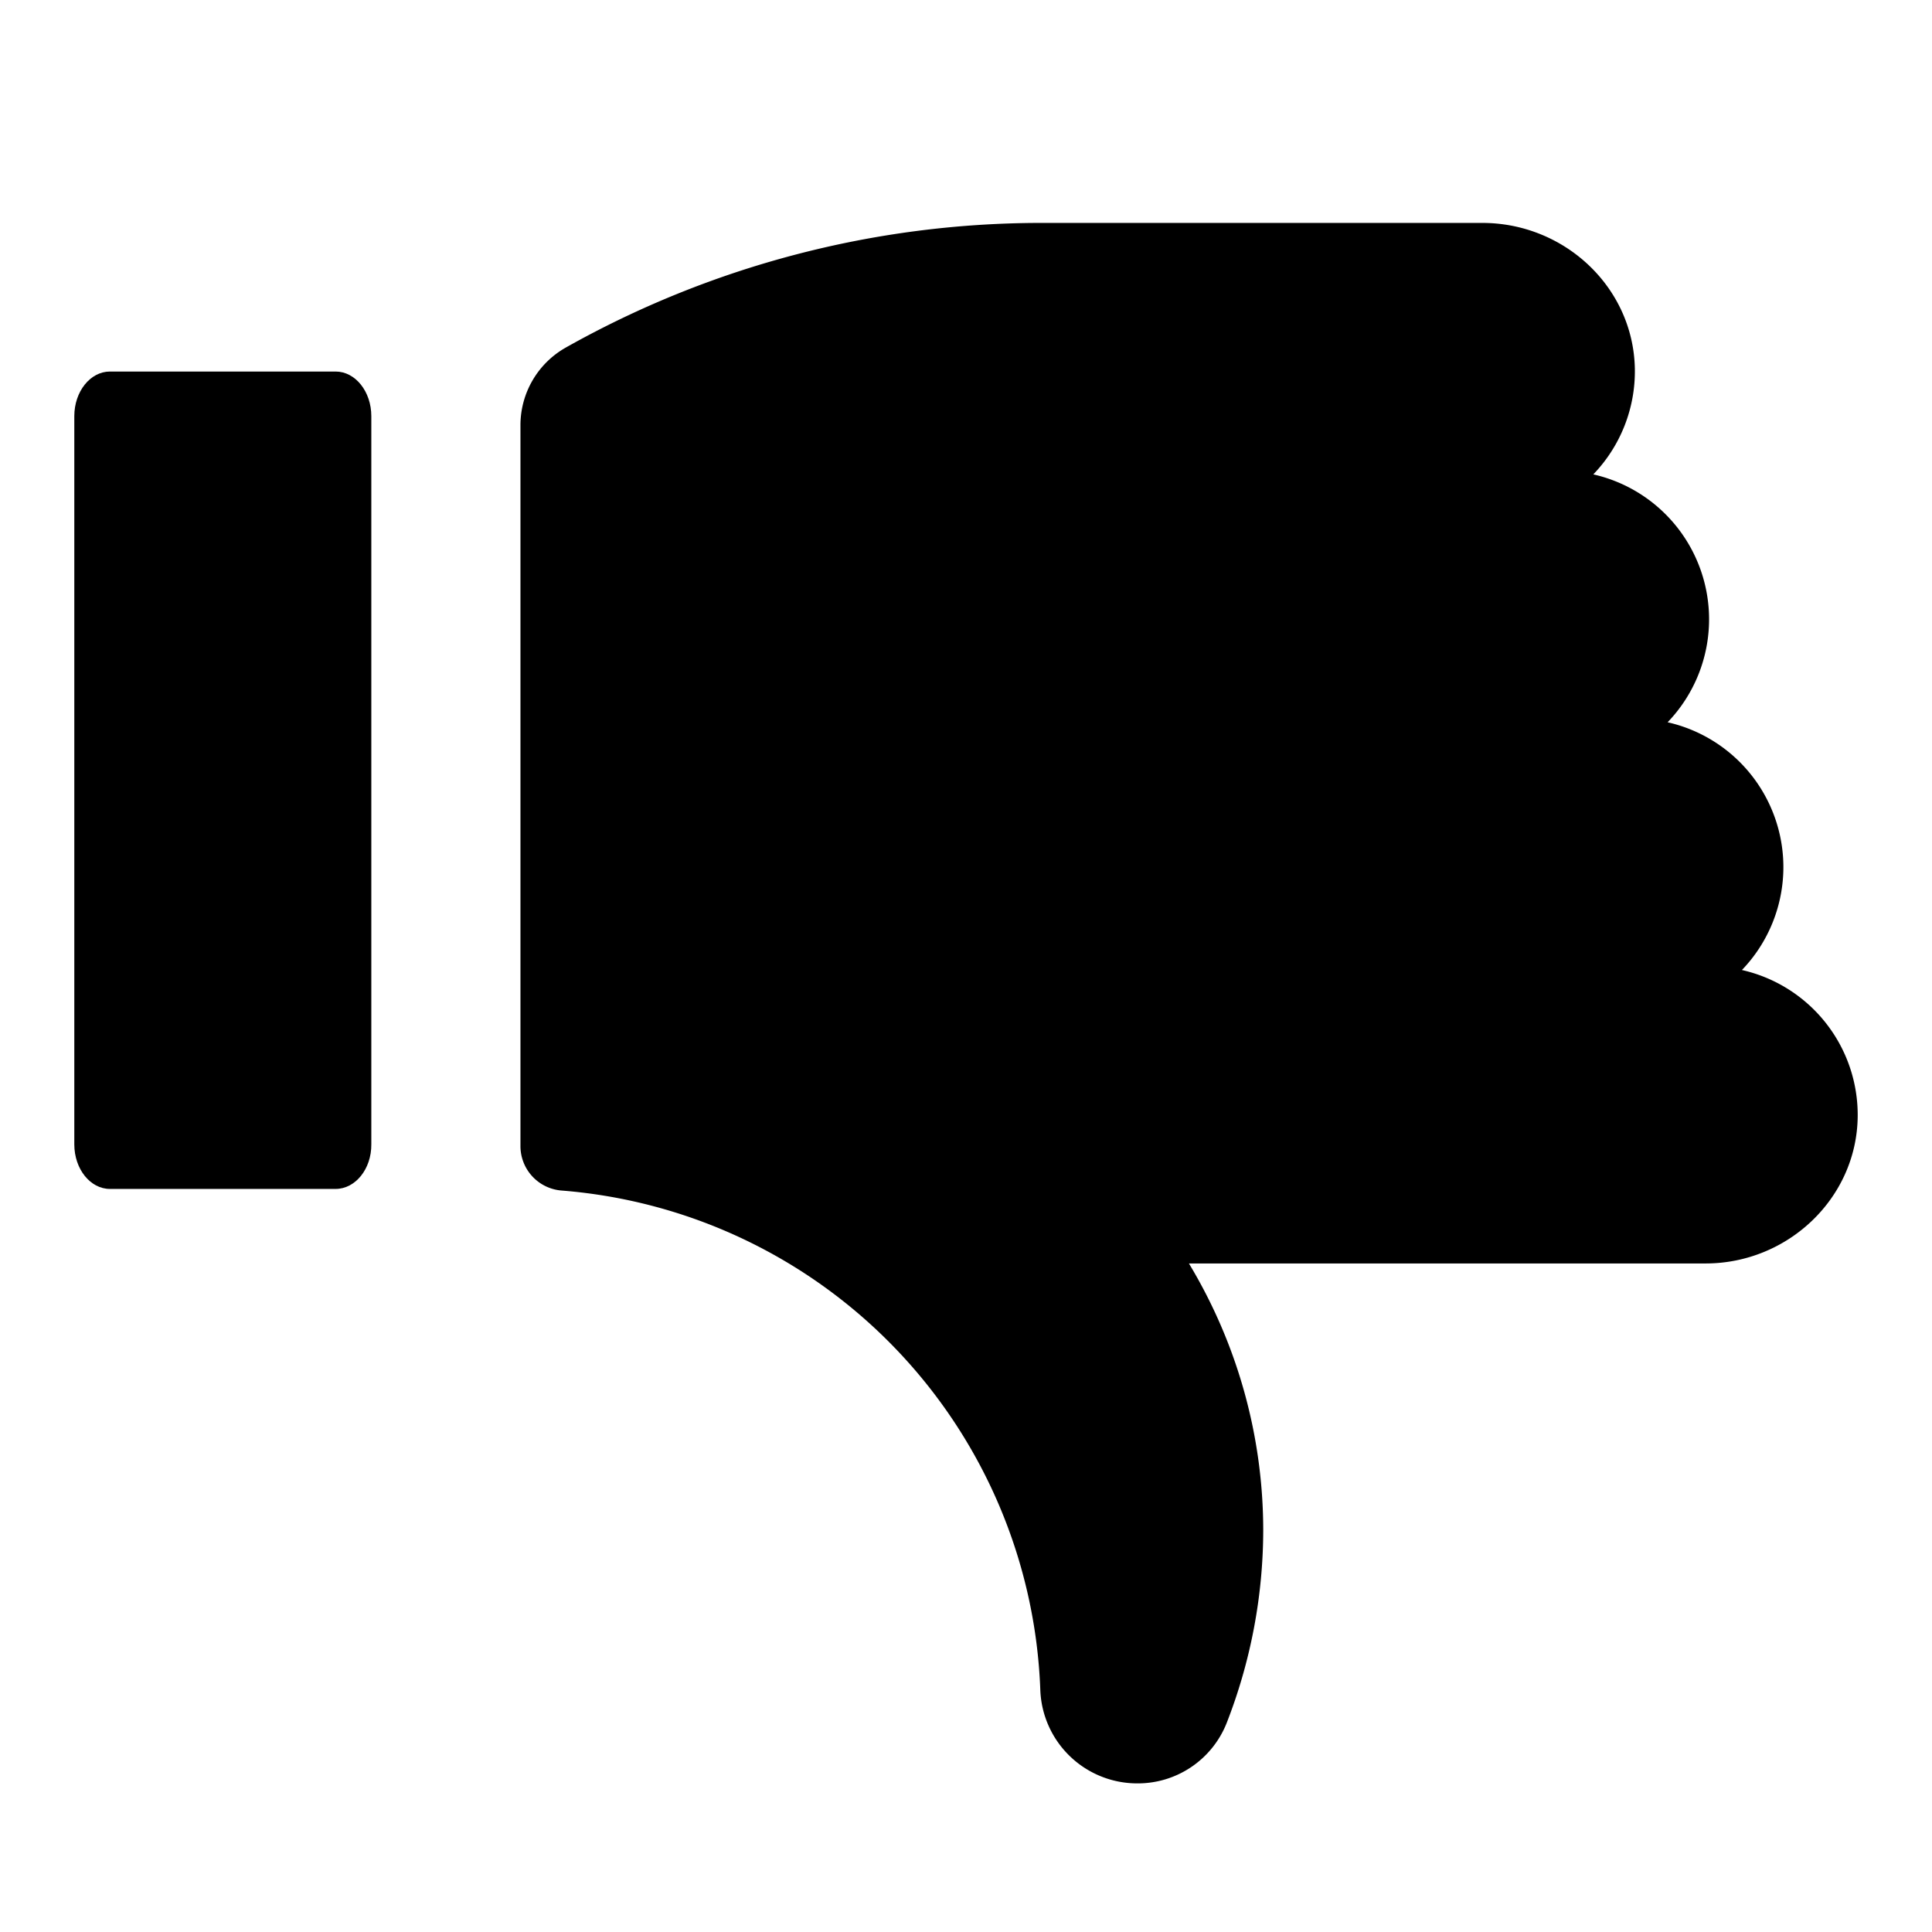 <svg id="a6085b8f-2d94-49c1-9a43-18a26ee4ab57" data-name="Blue" xmlns="http://www.w3.org/2000/svg" viewBox="0 0 260 260"><path d="M250,150.26c-.12,11-9.42,19.77-20.46,19.77H160a69.63,69.63,0,0,1,10,36,71.66,71.66,0,0,1-4.92,25.84A12.86,12.86,0,0,1,153,240a13.05,13.05,0,0,1-13-12.57,70,70,0,0,0-64.38-67.21,6,6,0,0,1-5.58-6V142.78h0V57.23a12,12,0,0,1,6.09-10.45A130.51,130.51,0,0,1,140,30h59.49c11,0,20.28,8.6,20.52,19.56a20,20,0,0,1-5.59,14.28A20,20,0,0,1,230,83.36h0a20,20,0,0,1-5.58,13.84A20,20,0,0,1,240,116.7h0a20,20,0,0,1-5.58,13.84A20,20,0,0,1,250,150.26Z"/><path d="M45.17,160H14.79c-2.64,0-4.79-2.68-4.79-6V56c0-3.31,2.15-6,4.79-6H45.17c2.65,0,4.8,2.69,4.8,6v98C50,157.32,47.82,160,45.17,160Z"/></svg>